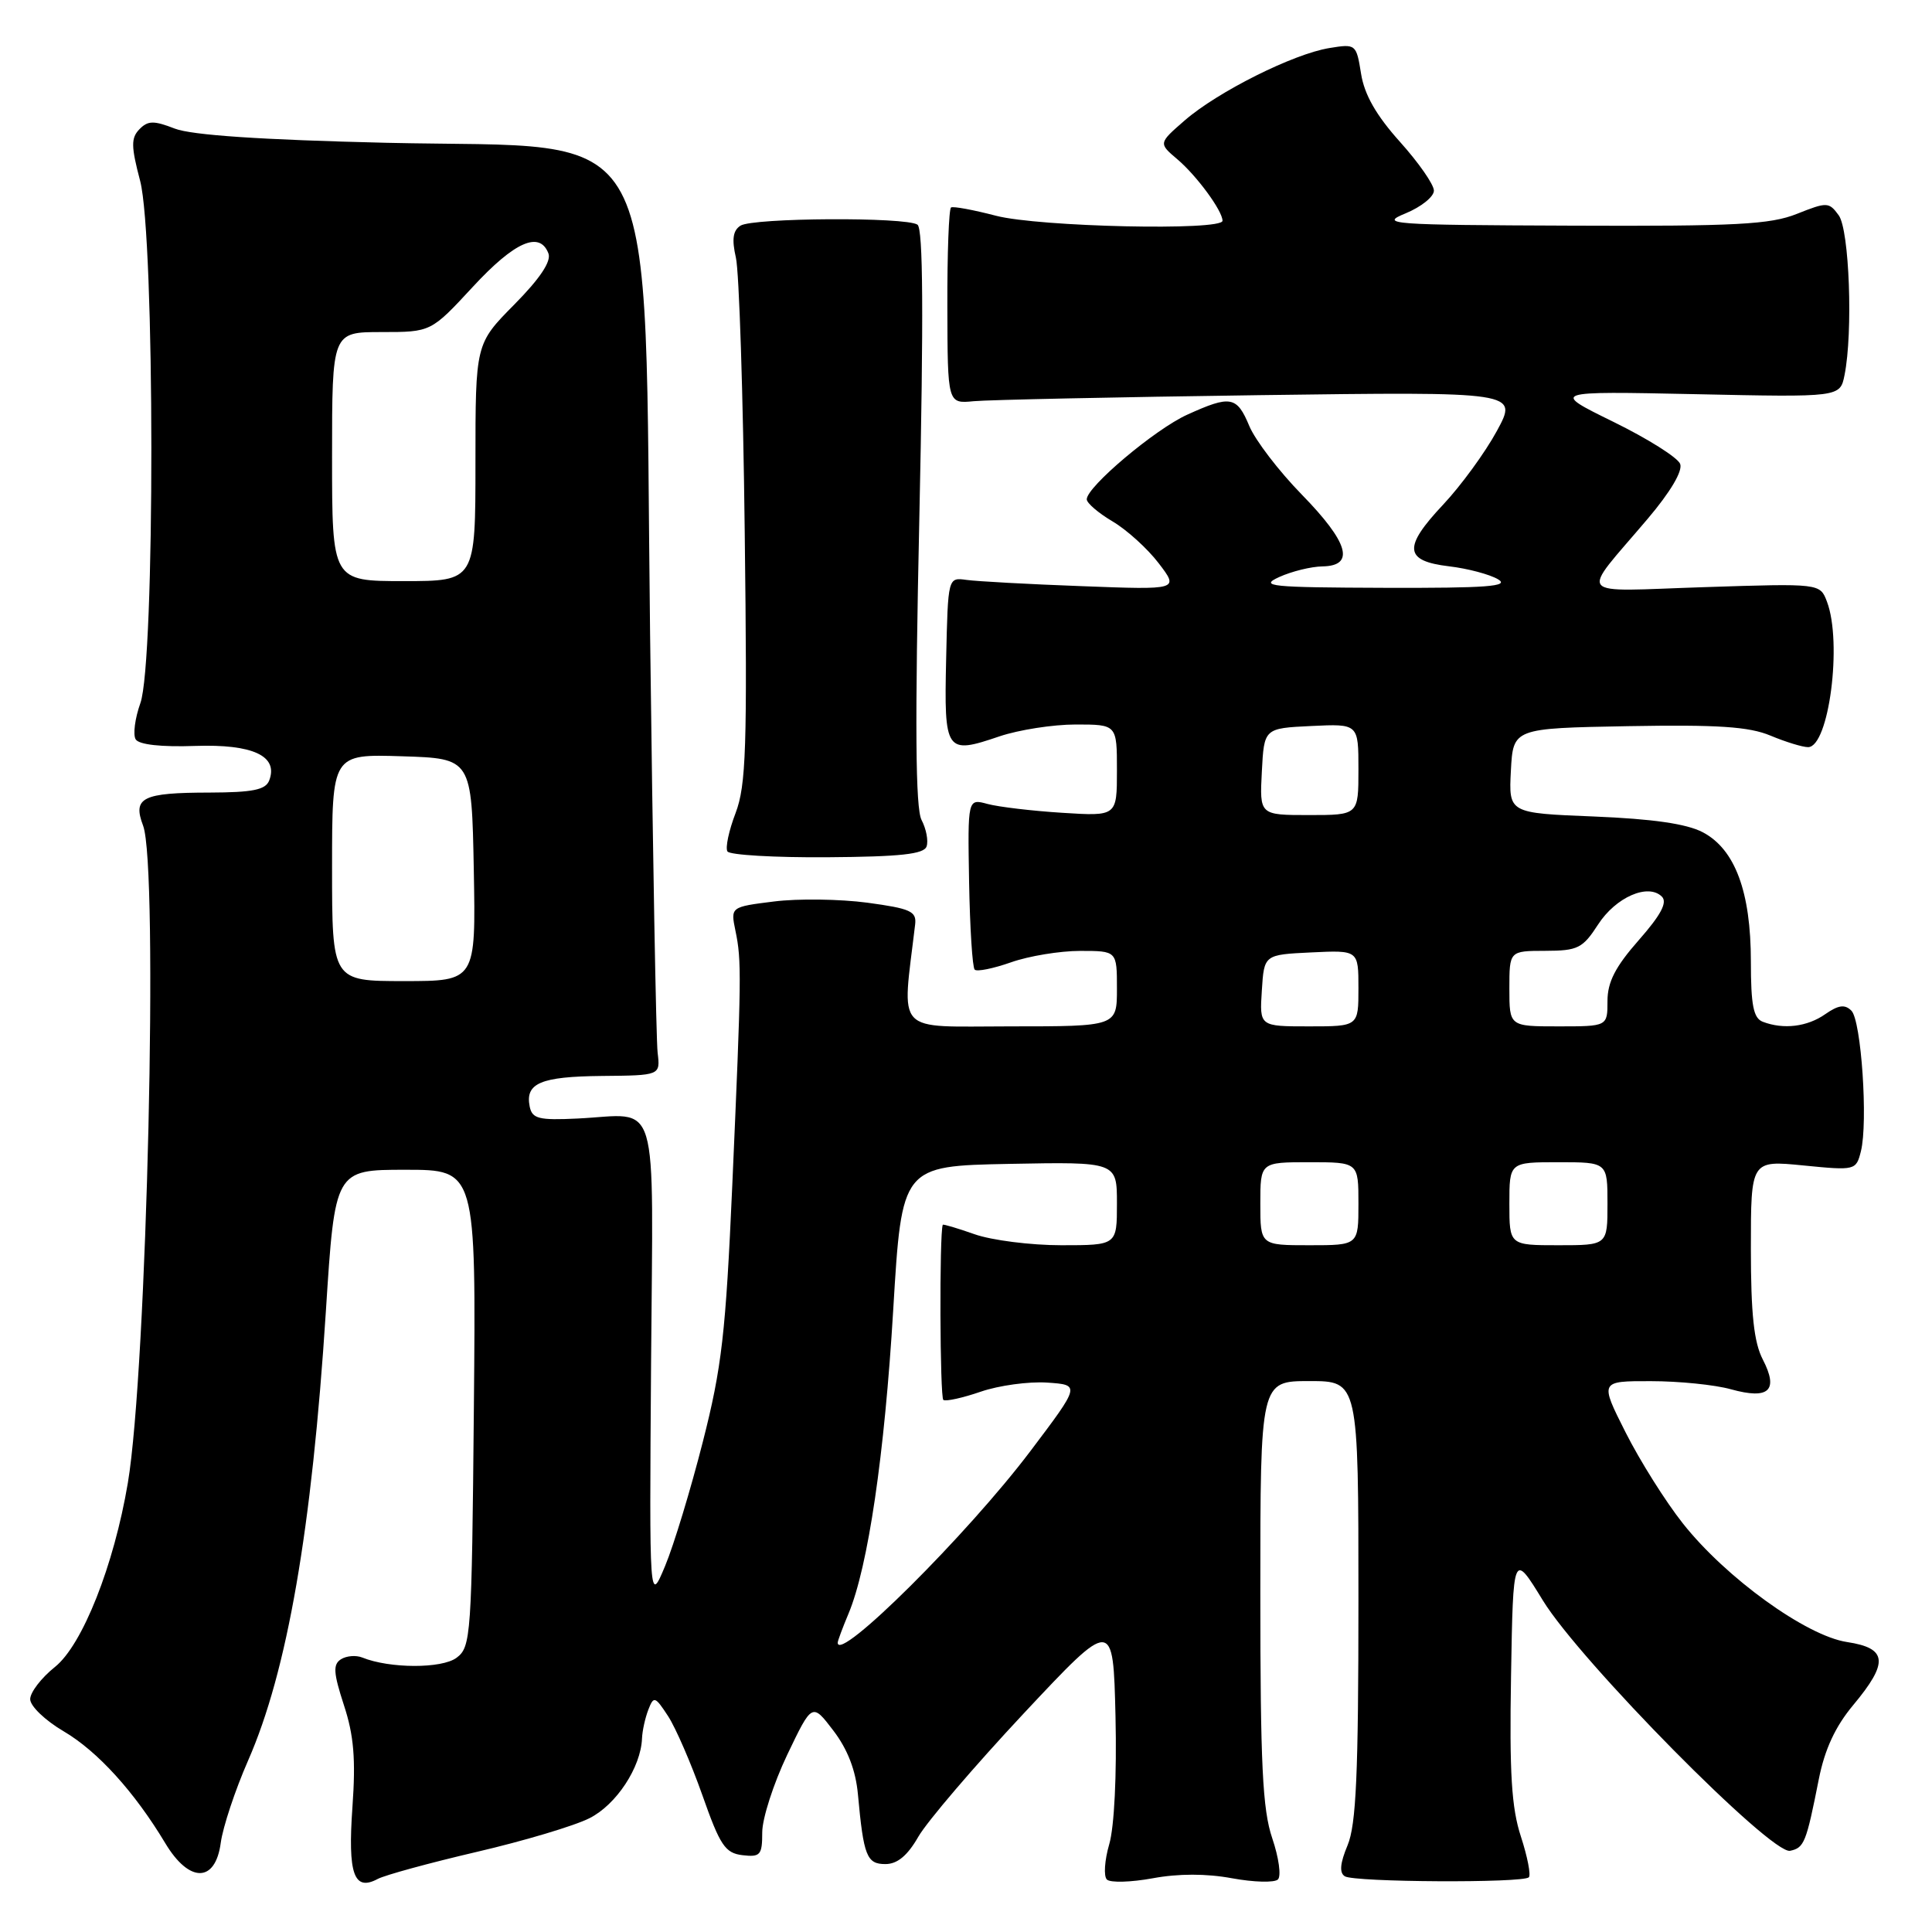 <?xml version="1.0" encoding="UTF-8" standalone="no"?>
<!DOCTYPE svg PUBLIC "-//W3C//DTD SVG 1.1//EN" "http://www.w3.org/Graphics/SVG/1.1/DTD/svg11.dtd" >
<svg xmlns="http://www.w3.org/2000/svg" xmlns:xlink="http://www.w3.org/1999/xlink" version="1.1" viewBox="0 0 256 256">
 <g >
 <path fill="currentColor"
d=" M 63.15 245.39 C 69.39 243.94 76.13 241.93 78.11 240.92 C 81.67 239.13 84.92 234.18 85.07 230.35 C 85.11 229.33 85.49 227.62 85.91 226.54 C 86.62 224.70 86.80 224.76 88.52 227.39 C 89.53 228.94 91.57 233.64 93.06 237.85 C 95.41 244.53 96.08 245.54 98.37 245.82 C 100.75 246.10 101.00 245.81 101.00 242.80 C 101.00 240.96 102.49 236.35 104.30 232.54 C 107.61 225.62 107.61 225.62 110.43 229.32 C 112.32 231.80 113.39 234.58 113.68 237.76 C 114.43 245.95 114.85 247.00 117.32 247.00 C 118.90 247.00 120.25 245.88 121.68 243.38 C 122.82 241.39 129.09 234.05 135.62 227.07 C 147.50 214.39 147.50 214.39 147.81 227.44 C 147.99 235.18 147.65 242.08 146.98 244.37 C 146.36 246.50 146.22 248.61 146.67 249.05 C 147.13 249.49 149.86 249.41 152.75 248.88 C 156.14 248.25 159.86 248.25 163.25 248.88 C 166.14 249.41 168.87 249.48 169.33 249.04 C 169.79 248.60 169.45 246.14 168.58 243.58 C 167.29 239.78 167.00 233.82 167.00 210.97 C 167.00 183.00 167.00 183.00 173.50 183.00 C 180.00 183.00 180.00 183.00 180.00 212.03 C 180.00 235.04 179.70 241.78 178.56 244.51 C 177.56 246.90 177.45 248.16 178.20 248.62 C 179.47 249.41 201.81 249.53 202.58 248.75 C 202.87 248.46 202.40 246.03 201.53 243.36 C 200.28 239.55 200.00 234.95 200.22 222.07 C 200.50 205.64 200.50 205.64 204.44 212.07 C 209.37 220.12 234.72 245.79 237.20 245.24 C 239.07 244.84 239.33 244.19 241.00 235.76 C 241.79 231.78 243.19 228.77 245.57 225.92 C 250.28 220.28 250.10 218.39 244.75 217.58 C 239.34 216.77 228.67 209.06 222.98 201.85 C 220.69 198.96 217.28 193.53 215.40 189.80 C 211.97 183.00 211.97 183.00 218.74 183.01 C 222.46 183.01 227.24 183.49 229.37 184.09 C 234.40 185.48 235.70 184.26 233.59 180.16 C 232.40 177.88 232.00 174.12 232.00 165.42 C 232.00 153.74 232.00 153.74 238.97 154.43 C 245.85 155.11 245.94 155.08 246.58 152.55 C 247.54 148.71 246.63 135.23 245.32 133.92 C 244.45 133.05 243.60 133.17 241.86 134.38 C 239.47 136.06 236.32 136.44 233.58 135.39 C 232.34 134.92 232.00 133.21 232.00 127.41 C 232.00 118.16 229.90 112.53 225.63 110.28 C 223.47 109.15 219.00 108.51 211.20 108.19 C 199.91 107.74 199.91 107.74 200.20 102.12 C 200.50 96.50 200.50 96.50 215.72 96.22 C 227.59 96.01 231.74 96.28 234.59 97.47 C 236.60 98.31 238.84 99.00 239.58 99.00 C 242.34 99.00 244.14 85.14 242.08 79.72 C 241.16 77.30 241.16 77.30 225.84 77.80 C 208.36 78.36 209.26 79.45 218.33 68.74 C 221.34 65.19 222.99 62.41 222.63 61.47 C 222.31 60.63 218.32 58.12 213.77 55.89 C 205.50 51.83 205.50 51.83 224.66 52.23 C 243.82 52.64 243.82 52.64 244.41 49.70 C 245.55 44.02 245.05 30.46 243.64 28.53 C 242.35 26.76 242.09 26.75 238.12 28.33 C 234.59 29.75 230.06 29.99 208.23 29.90 C 184.06 29.81 182.73 29.71 186.25 28.27 C 188.31 27.42 190.00 26.07 190.00 25.26 C 190.00 24.45 187.97 21.54 185.49 18.78 C 182.36 15.29 180.79 12.55 180.35 9.78 C 179.72 5.84 179.66 5.79 176.13 6.37 C 171.39 7.14 161.37 12.15 157.00 15.94 C 153.50 18.98 153.50 18.98 156.00 21.10 C 158.57 23.28 161.98 27.92 161.99 29.25 C 162.01 30.61 137.70 30.07 131.98 28.59 C 128.99 27.81 126.30 27.31 126.02 27.49 C 125.73 27.67 125.51 33.59 125.53 40.65 C 125.56 53.50 125.56 53.50 129.03 53.16 C 130.94 52.98 147.95 52.62 166.84 52.36 C 201.17 51.90 201.17 51.90 198.34 57.11 C 196.78 59.98 193.57 64.37 191.22 66.87 C 185.89 72.54 186.06 74.33 192.01 75.04 C 194.48 75.33 197.40 76.11 198.50 76.76 C 200.09 77.70 197.03 77.93 183.50 77.89 C 168.27 77.84 166.81 77.69 169.50 76.46 C 171.15 75.71 173.74 75.07 175.25 75.05 C 179.59 74.97 178.69 71.88 172.49 65.53 C 169.46 62.43 166.33 58.34 165.54 56.45 C 163.89 52.49 163.06 52.34 157.31 54.95 C 153.05 56.88 144.00 64.51 144.00 66.16 C 144.00 66.66 145.54 67.98 147.42 69.09 C 149.30 70.20 152.05 72.69 153.53 74.63 C 156.23 78.16 156.23 78.16 143.36 77.67 C 136.29 77.41 129.40 77.03 128.06 76.84 C 125.61 76.50 125.61 76.50 125.37 87.31 C 125.09 99.70 125.30 100.00 132.44 97.57 C 134.99 96.71 139.53 96.00 142.53 96.00 C 148.00 96.00 148.00 96.00 148.00 102.08 C 148.00 108.16 148.00 108.16 140.75 107.70 C 136.76 107.45 132.31 106.92 130.86 106.53 C 128.22 105.81 128.22 105.81 128.41 116.87 C 128.52 122.96 128.85 128.18 129.15 128.48 C 129.44 128.78 131.61 128.34 133.97 127.51 C 136.32 126.68 140.44 126.00 143.13 126.00 C 148.00 126.00 148.00 126.00 148.00 131.00 C 148.00 136.00 148.00 136.00 133.86 136.00 C 118.31 136.00 119.51 137.29 121.26 122.50 C 121.47 120.75 120.66 120.39 114.92 119.61 C 111.30 119.13 105.74 119.05 102.57 119.45 C 96.80 120.17 96.80 120.17 97.45 123.33 C 98.28 127.29 98.25 129.35 97.03 157.08 C 96.16 176.68 95.65 181.17 93.12 191.08 C 91.52 197.36 89.28 204.75 88.13 207.50 C 86.04 212.50 86.04 212.50 86.27 180.71 C 86.53 144.32 87.54 147.68 76.54 148.21 C 71.40 148.46 70.52 148.24 70.19 146.64 C 69.56 143.53 71.62 142.65 79.73 142.57 C 87.50 142.50 87.50 142.50 87.14 139.50 C 86.94 137.85 86.49 112.88 86.14 84.00 C 85.29 14.00 88.40 19.79 51.18 18.92 C 34.62 18.53 25.40 17.91 23.16 17.04 C 20.38 15.96 19.60 15.97 18.48 17.12 C 17.35 18.28 17.36 19.38 18.57 23.97 C 20.53 31.47 20.56 87.68 18.60 93.17 C 17.88 95.19 17.60 97.35 17.98 97.97 C 18.41 98.67 21.37 99.00 25.85 98.84 C 33.50 98.58 36.92 100.17 35.67 103.42 C 35.19 104.66 33.48 105.00 27.78 105.02 C 18.85 105.03 17.55 105.68 18.96 109.40 C 21.02 114.81 19.47 181.49 16.94 196.50 C 15.10 207.42 10.92 217.98 7.28 220.88 C 5.48 222.32 4.00 224.24 4.00 225.15 C 4.00 226.07 6.00 227.98 8.44 229.41 C 12.93 232.05 17.82 237.43 21.91 244.25 C 25.08 249.53 28.54 249.50 29.25 244.19 C 29.53 242.10 31.16 237.19 32.87 233.29 C 38.07 221.45 41.32 202.69 43.18 173.75 C 44.38 155.00 44.38 155.00 53.73 155.00 C 63.08 155.00 63.08 155.00 62.79 186.58 C 62.51 216.82 62.41 218.23 60.50 219.66 C 58.55 221.12 51.62 221.10 48.00 219.63 C 47.17 219.30 45.91 219.40 45.18 219.86 C 44.10 220.55 44.18 221.66 45.57 225.94 C 46.89 229.95 47.15 233.10 46.70 239.44 C 46.07 248.33 46.89 250.66 50.05 248.97 C 51.01 248.46 56.90 246.85 63.15 245.39 Z  M 122.78 112.15 C 123.03 111.41 122.73 109.83 122.11 108.65 C 121.30 107.09 121.22 96.04 121.82 68.50 C 122.39 41.79 122.32 30.28 121.57 29.77 C 120.06 28.73 99.79 28.85 98.12 29.90 C 97.12 30.54 96.95 31.70 97.51 34.14 C 97.94 35.99 98.47 52.35 98.68 70.50 C 99.03 99.10 98.86 104.06 97.47 107.73 C 96.58 110.05 96.09 112.34 96.39 112.82 C 96.68 113.29 102.64 113.64 109.63 113.59 C 119.34 113.52 122.44 113.18 122.78 112.15 Z  M 111.00 217.66 C 111.00 217.43 111.64 215.70 112.43 213.82 C 115.03 207.61 117.21 192.78 118.36 173.50 C 119.50 154.50 119.50 154.50 133.75 154.22 C 148.00 153.95 148.00 153.95 148.00 159.47 C 148.00 165.00 148.00 165.00 140.63 165.00 C 136.57 165.00 131.39 164.34 129.13 163.54 C 126.86 162.74 124.97 162.18 124.92 162.29 C 124.46 163.54 124.54 185.21 125.00 185.50 C 125.35 185.72 127.59 185.22 129.97 184.40 C 132.36 183.58 136.30 183.04 138.74 183.20 C 143.16 183.50 143.16 183.50 136.54 192.27 C 128.18 203.34 111.00 220.42 111.00 217.66 Z  M 167.00 159.50 C 167.00 154.00 167.00 154.00 173.50 154.00 C 180.00 154.00 180.00 154.00 180.00 159.50 C 180.00 165.00 180.00 165.00 173.50 165.00 C 167.00 165.00 167.00 165.00 167.00 159.50 Z  M 200.00 159.50 C 200.00 154.00 200.00 154.00 206.50 154.00 C 213.00 154.00 213.00 154.00 213.00 159.50 C 213.00 165.00 213.00 165.00 206.50 165.00 C 200.00 165.00 200.00 165.00 200.00 159.50 Z  M 167.20 131.25 C 167.50 126.50 167.50 126.50 173.75 126.20 C 180.00 125.90 180.00 125.90 180.00 130.95 C 180.00 136.00 180.00 136.00 173.45 136.00 C 166.89 136.00 166.89 136.00 167.20 131.25 Z  M 200.00 131.00 C 200.00 126.00 200.00 126.00 204.75 125.99 C 209.07 125.98 209.71 125.66 211.75 122.51 C 214.10 118.87 218.40 117.00 220.21 118.81 C 220.97 119.57 220.07 121.25 217.14 124.58 C 214.04 128.10 213.00 130.13 213.00 132.64 C 213.00 136.00 213.00 136.00 206.50 136.00 C 200.00 136.00 200.00 136.00 200.00 131.00 Z  M 44.00 114.96 C 44.00 99.92 44.00 99.92 53.25 100.21 C 62.50 100.50 62.50 100.50 62.78 115.25 C 63.05 130.00 63.05 130.00 53.53 130.00 C 44.00 130.00 44.00 130.00 44.00 114.96 Z  M 167.20 102.25 C 167.50 96.50 167.50 96.50 173.75 96.20 C 180.00 95.90 180.00 95.90 180.00 101.95 C 180.00 108.00 180.00 108.00 173.45 108.00 C 166.90 108.00 166.90 108.00 167.20 102.25 Z  M 44.00 60.50 C 44.00 44.00 44.00 44.00 50.55 44.00 C 57.11 44.00 57.11 44.00 62.66 38.00 C 68.19 32.02 71.51 30.56 72.67 33.58 C 73.07 34.63 71.55 36.91 68.14 40.36 C 63.00 45.56 63.00 45.56 63.00 61.28 C 63.00 77.00 63.00 77.00 53.50 77.00 C 44.00 77.00 44.00 77.00 44.00 60.50 Z "/>
</g>
</svg>